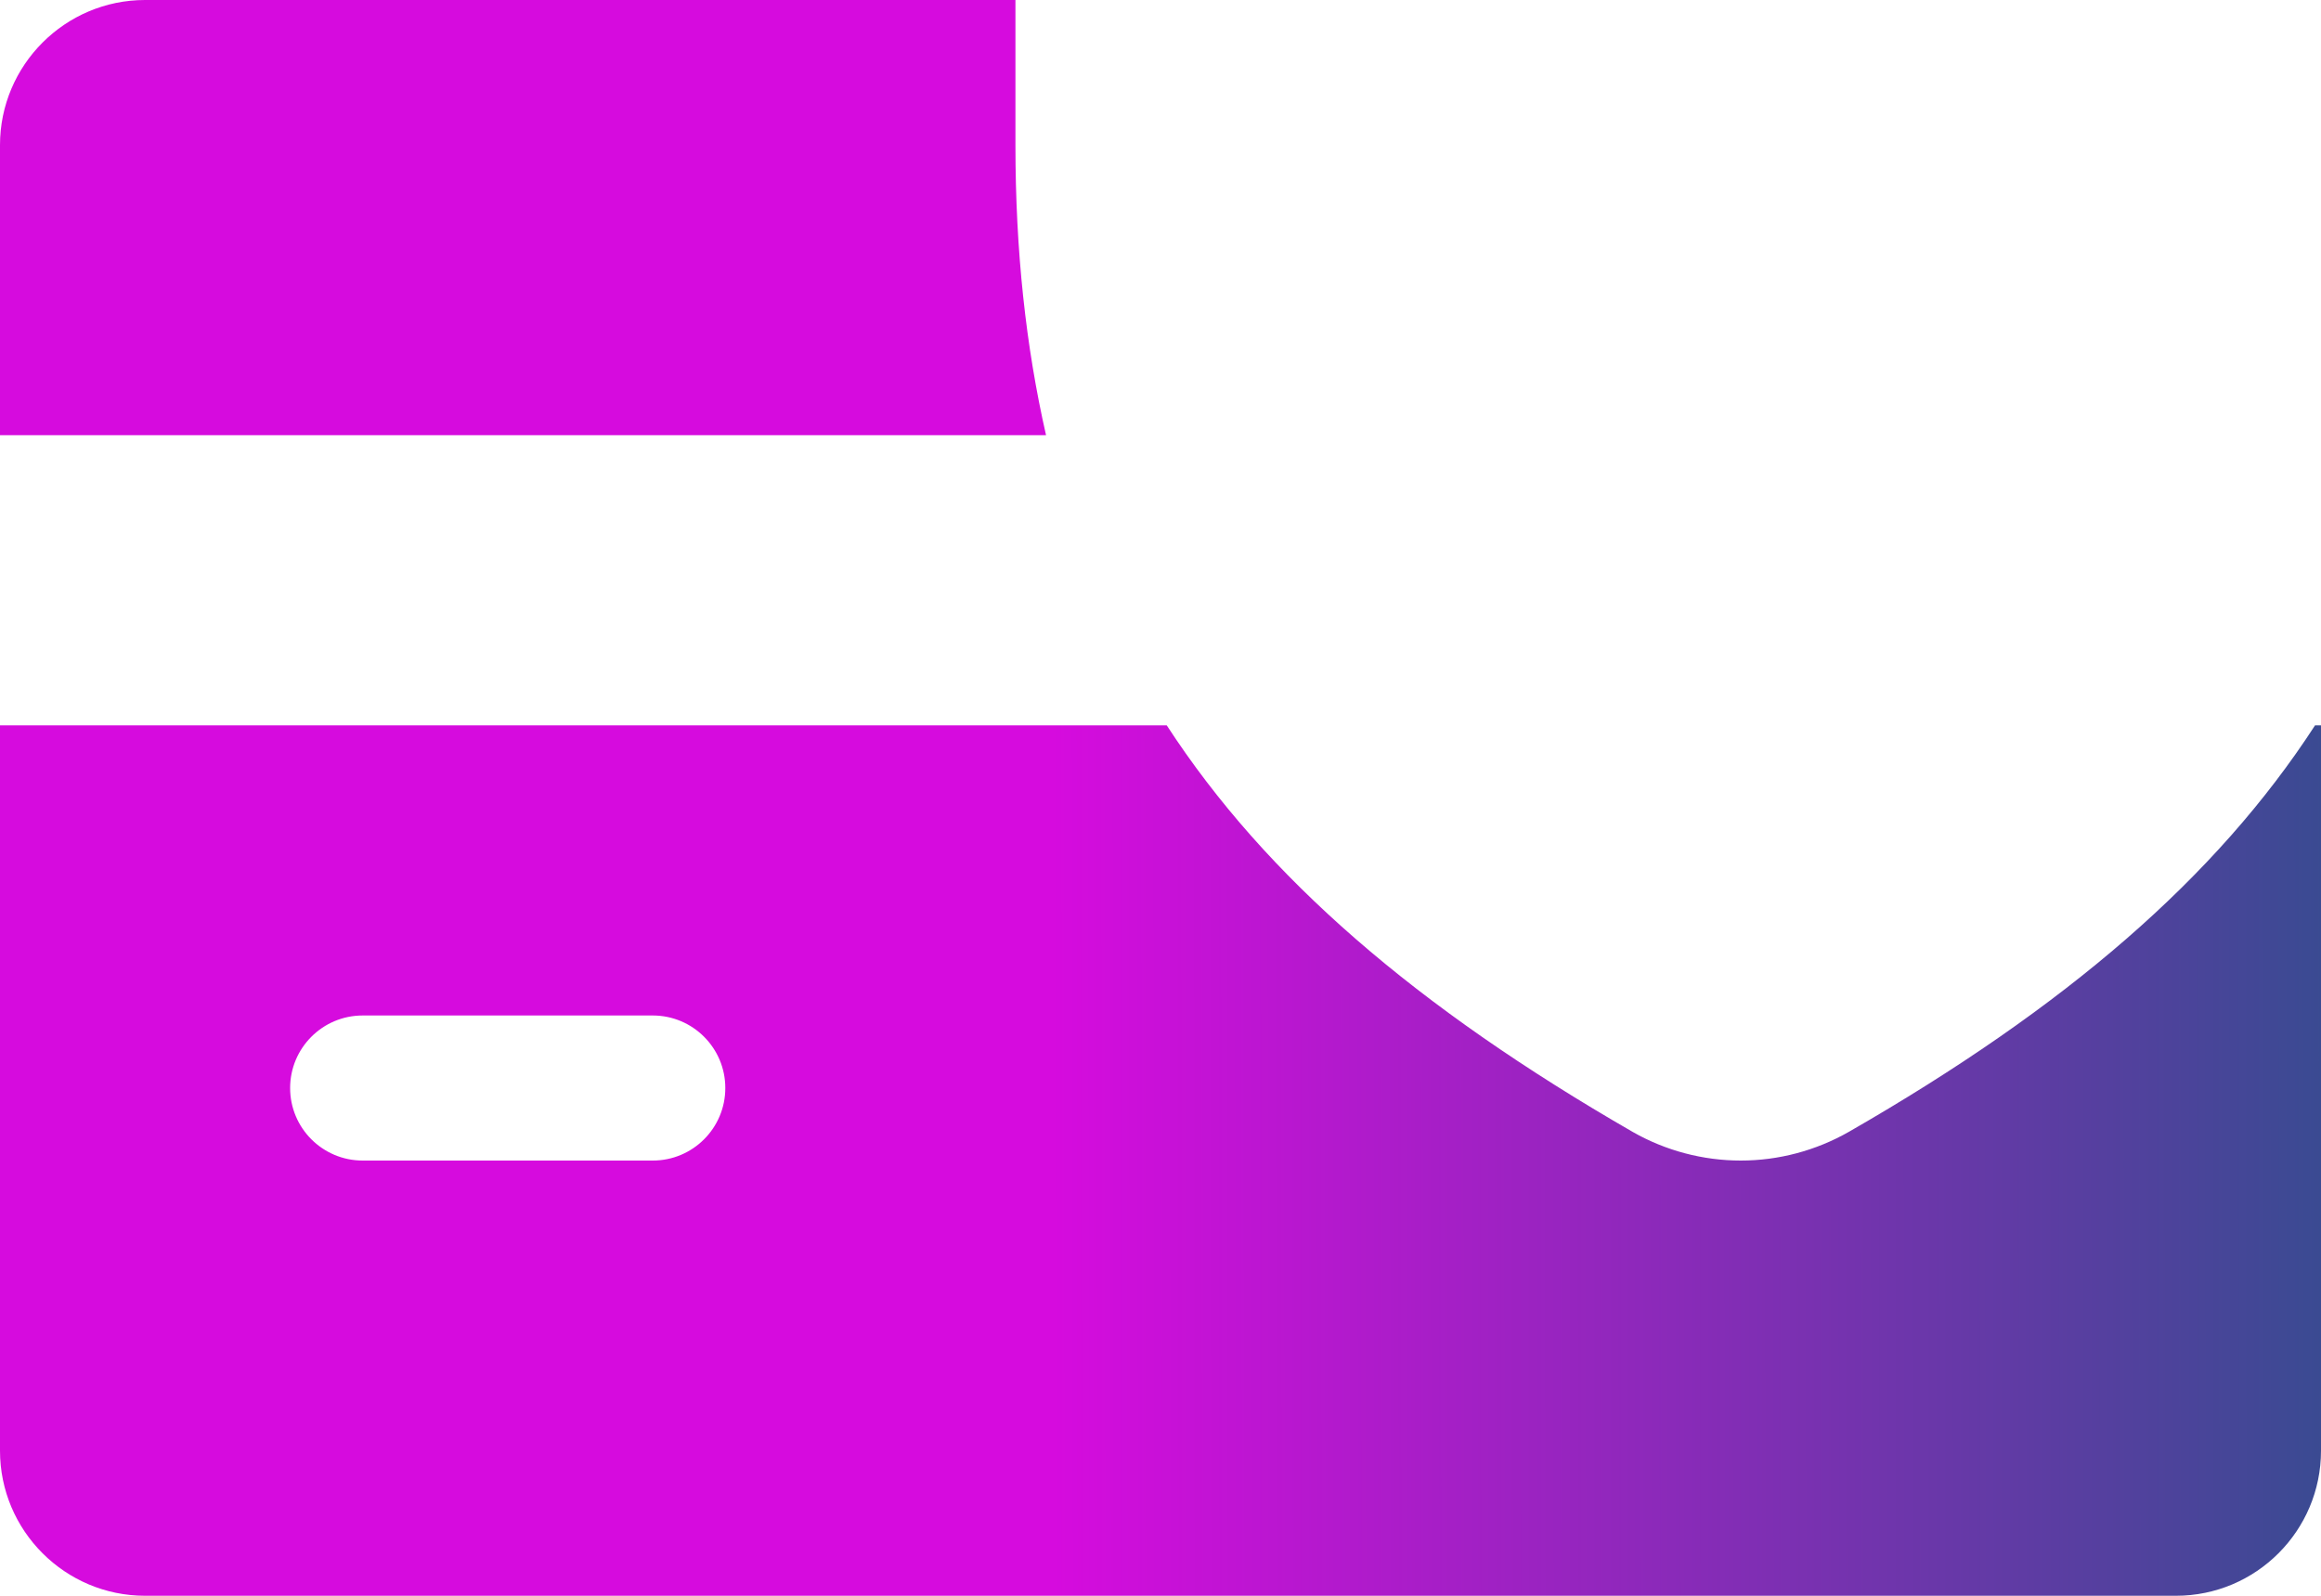 <svg width="48" height="33" viewBox="0 0 48 33" fill="none" xmlns="http://www.w3.org/2000/svg">
<path d="M21 3V0H3C1.347 0 0 1.347 0 3V9H21.633C21.216 7.167 21 5.193 21 3ZM47.877 15C45.831 18.153 42.711 20.835 38.241 23.403C37.554 23.796 36.78 24 36 24C35.22 24 34.446 23.796 33.768 23.409C29.298 20.835 26.178 18.15 24.129 15H0V30C0 31.656 1.347 33 3 33H45C46.656 33 48 31.656 48 30V15H47.877ZM13.5 24H7.5C6.672 24 6 23.328 6 22.5C6 21.672 6.672 21 7.5 21H13.5C14.328 21 15 21.672 15 22.5C15 23.328 14.328 24 13.5 24Z" fill="url(#paint0_linear_29869_594)"/>
<defs>
<linearGradient id="paint0_linear_29869_594" x1="21.74" y1="11.22" x2="49.377" y2="11.187" gradientUnits="userSpaceOnUse">
<stop stop-color="#D60BDE"/>
<stop offset="1" stop-color="#324E8E"/>
</linearGradient>
</defs>
</svg>
